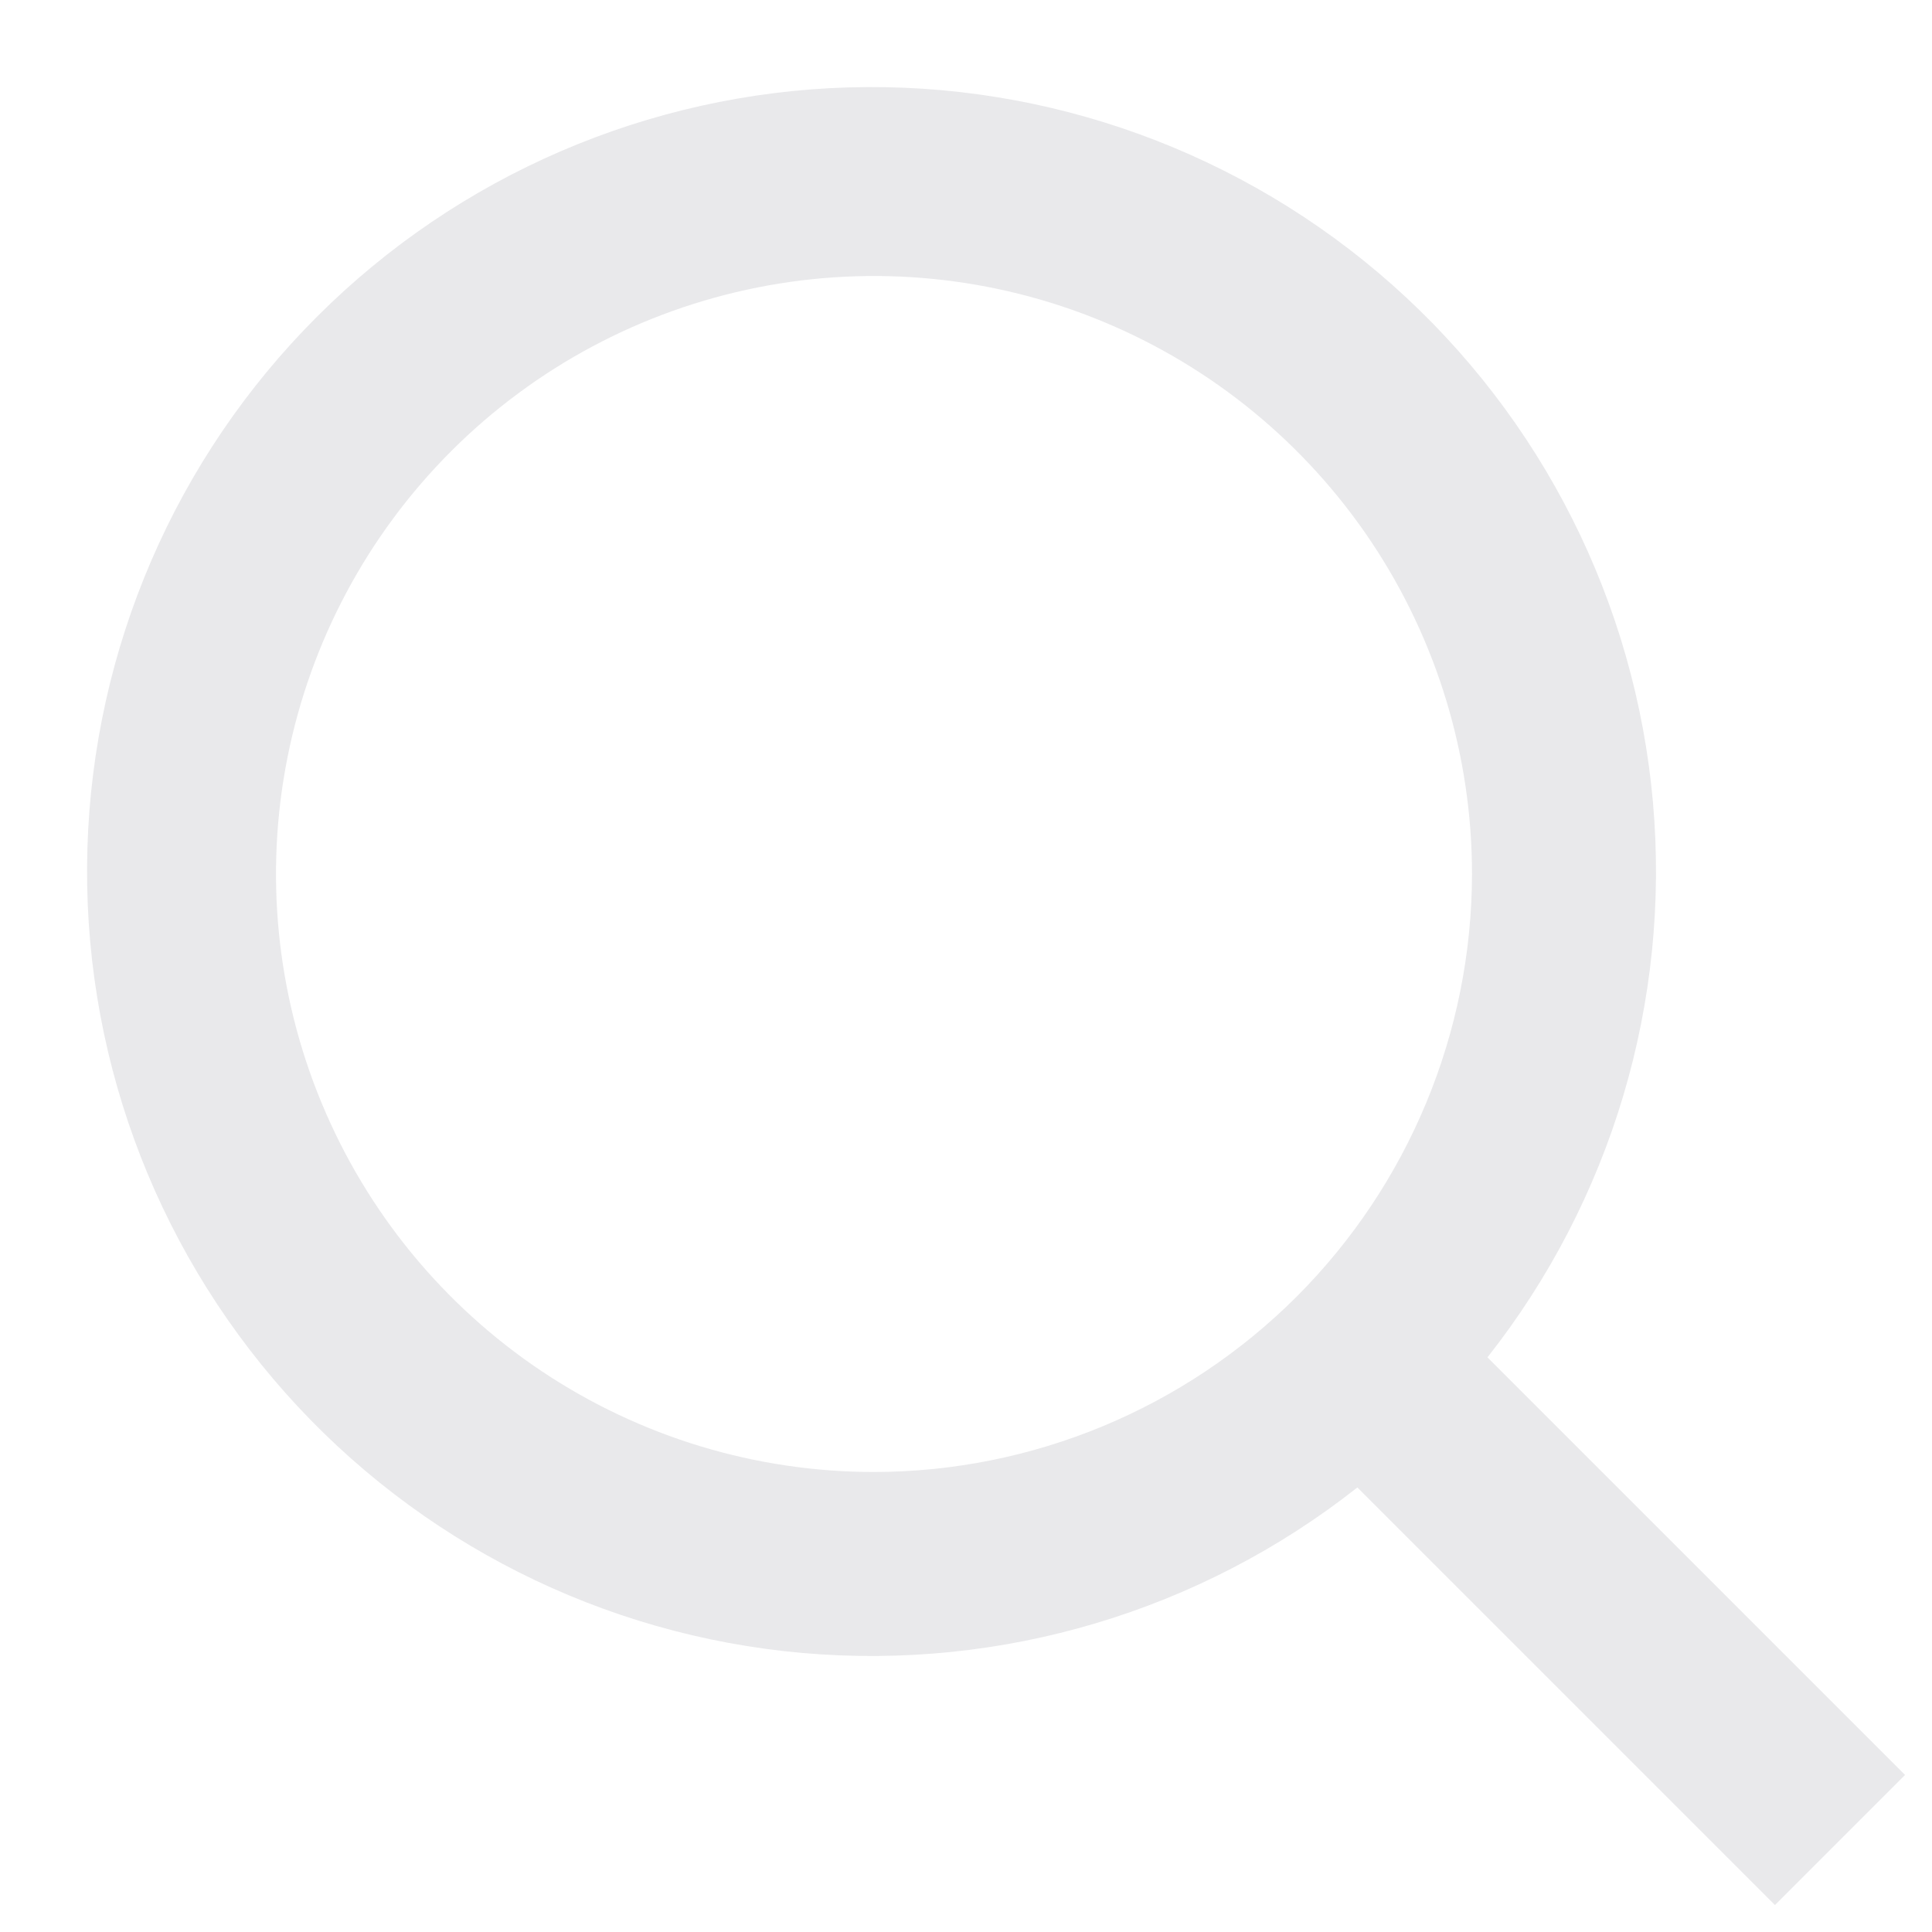 <svg width="21" height="21" viewBox="0 0 21 21" fill="none" xmlns="http://www.w3.org/2000/svg">
<path d="M20.707 19.293L16.168 14.754C17.515 13.046 18.158 10.889 17.967 8.722C17.776 6.556 16.764 4.545 15.138 3.1C13.512 1.655 11.396 0.886 9.223 0.95C7.049 1.014 4.981 1.906 3.444 3.444C1.906 4.981 1.014 7.049 0.95 9.223C0.886 11.396 1.655 13.512 3.1 15.138C4.545 16.764 6.556 17.776 8.722 17.967C10.889 18.158 13.046 17.515 14.754 16.168L19.293 20.707L20.707 19.293ZM9.5 16C8.214 16 6.958 15.619 5.889 14.905C4.82 14.19 3.987 13.175 3.495 11.987C3.003 10.8 2.874 9.493 3.125 8.232C3.376 6.971 3.995 5.813 4.904 4.904C5.813 3.995 6.971 3.376 8.232 3.125C9.493 2.874 10.8 3.003 11.987 3.495C13.175 3.987 14.19 4.82 14.905 5.889C15.619 6.958 16 8.214 16 9.5C15.998 11.223 15.312 12.875 14.094 14.094C12.875 15.312 11.223 15.998 9.5 16Z" fill="#E9E9EB"/>
</svg>

